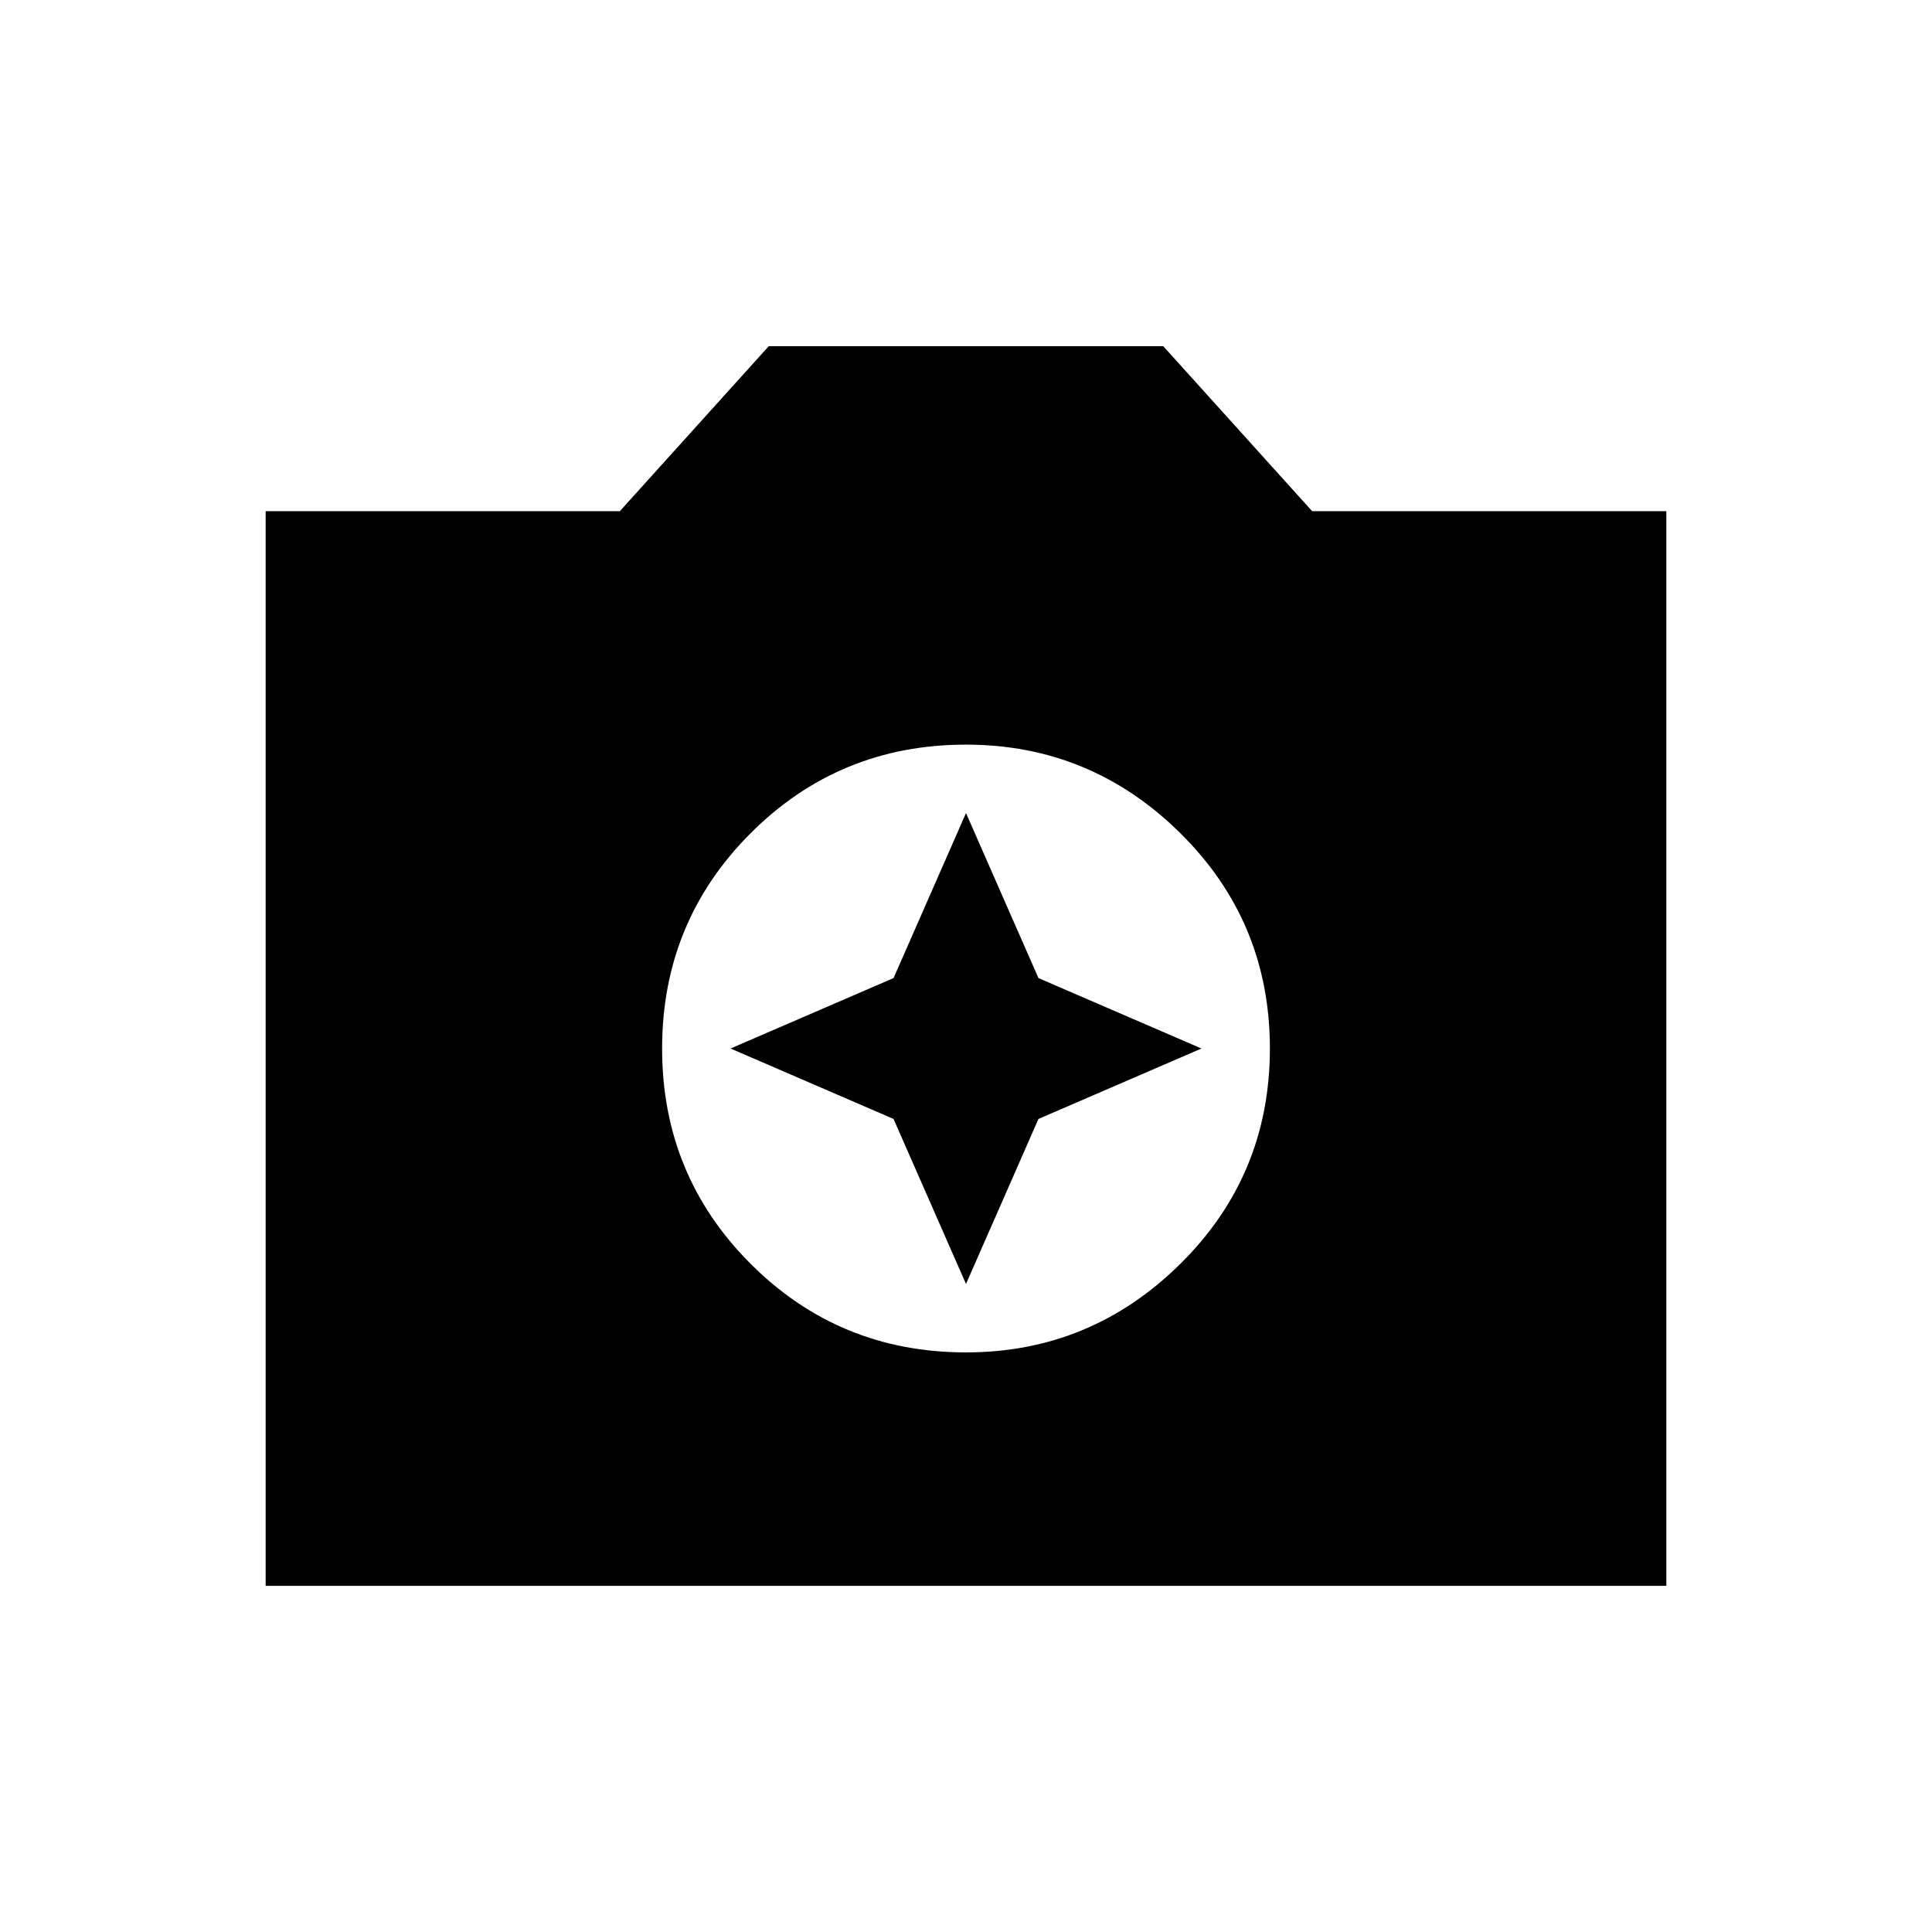 <svg xmlns="http://www.w3.org/2000/svg" height="48" width="48"><path d="M24 33.6Q27.1 33.6 29.325 31.4Q31.55 29.2 31.55 26.05Q31.55 22.9 29.325 20.7Q27.1 18.5 24 18.5Q20.85 18.5 18.65 20.7Q16.45 22.9 16.45 26.05Q16.45 29.2 18.65 31.4Q20.85 33.6 24 33.6ZM24 31.9 22.2 27.8 18.15 26.05 22.2 24.3 24 20.2 25.8 24.3 29.85 26.05 25.8 27.8ZM6.6 39.4V12.7H15.4L19.1 8.6H28.9L32.6 12.7H41.4V39.4Z"/></svg>